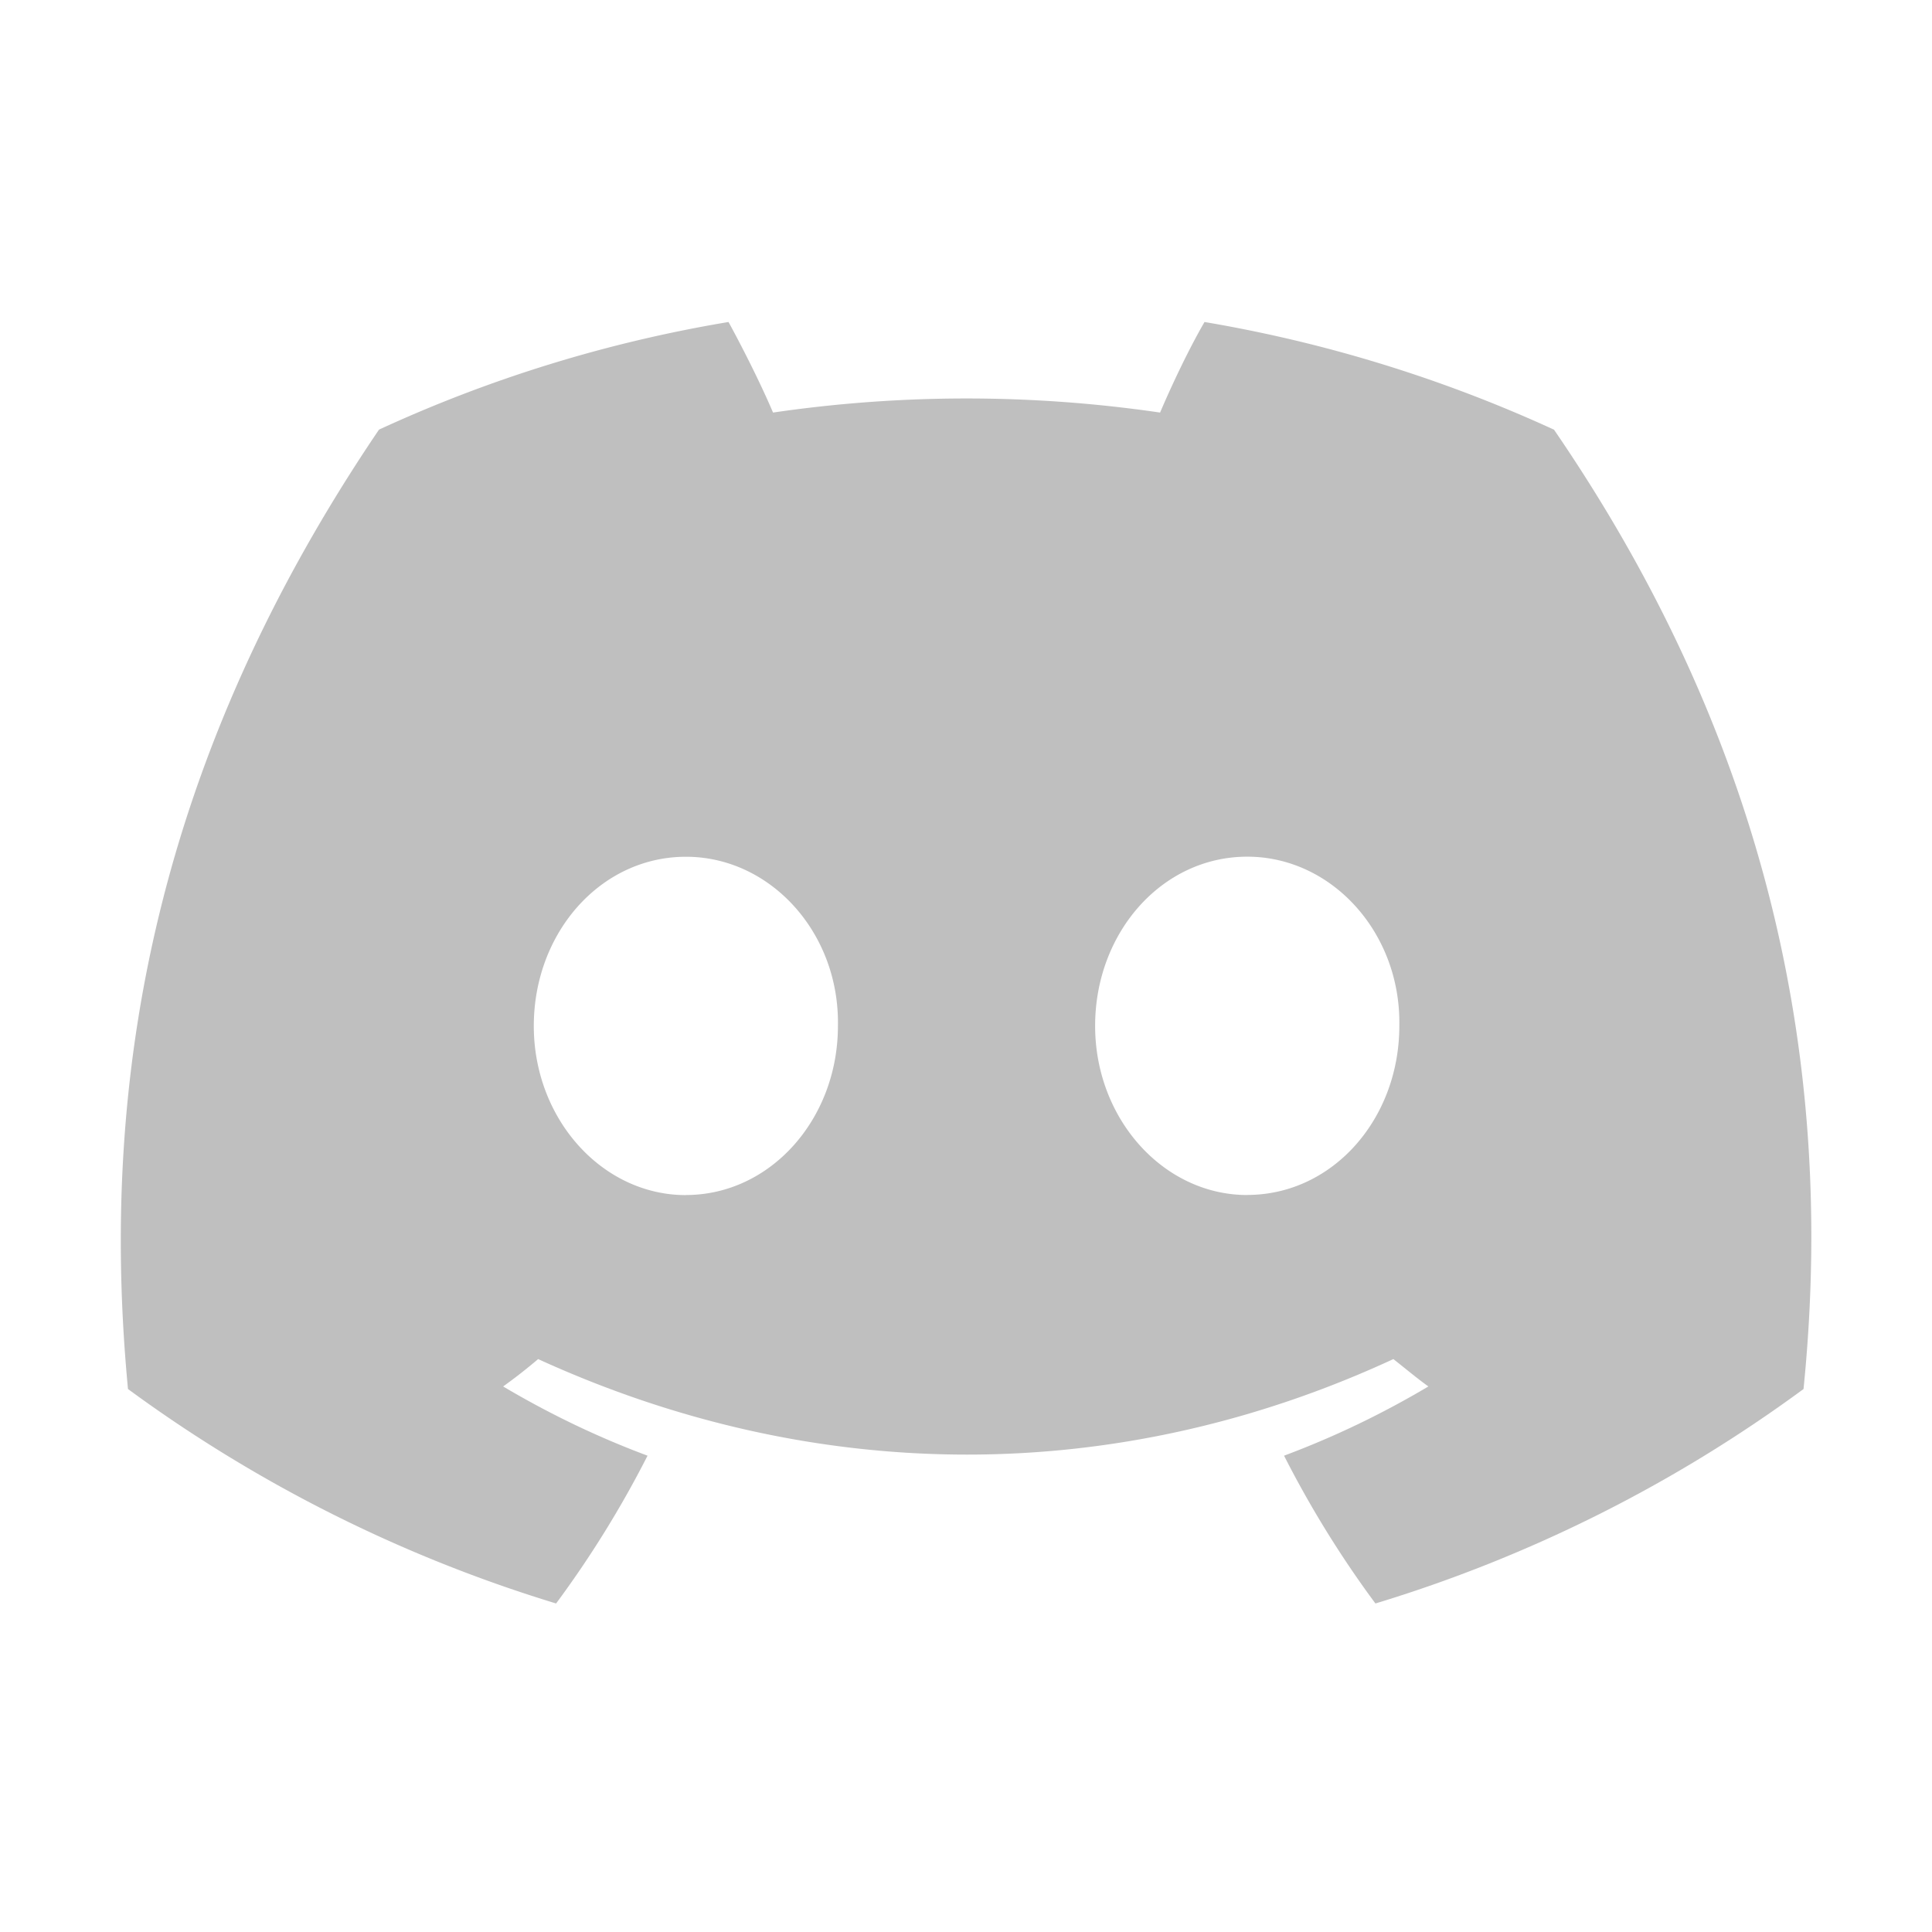<svg xmlns="http://www.w3.org/2000/svg" width="22" height="22" viewBox="0 0 24 24">
    <path fill="#bfbfbf" d="M19.303 5.337A17.32 17.32 0 0 0 14.963 4c-.191.329-.403.775-.552 1.125a16.592 16.592 0 0 0-4.808 0C9.454 4.775 9.23 4.329 9.05 4a17.075 17.075 0 0 0-4.342 1.337C1.961 9.391 1.218 13.35 1.59 17.255a17.69 17.69 0 0 0 5.318 2.664a12.94 12.94 0 0 0 1.136-1.836c-.627-.234-1.22-.52-1.794-.86c.149-.106.297-.223.435-.34c3.46 1.582 7.207 1.582 10.624 0c.149.117.287.234.435.34c-.573.34-1.167.626-1.793.86a12.94 12.94 0 0 0 1.135 1.836a17.594 17.594 0 0 0 5.318-2.664c.457-4.52-.722-8.448-3.1-11.918M8.52 14.846c-1.04 0-1.889-.945-1.889-2.101c0-1.157.828-2.102 1.89-2.102c1.05 0 1.91.945 1.888 2.102c0 1.156-.838 2.1-1.889 2.1m6.974 0c-1.04 0-1.89-.945-1.89-2.101c0-1.157.828-2.102 1.89-2.102c1.05 0 1.91.945 1.889 2.102c0 1.156-.828 2.1-1.89 2.1"/>
</svg>